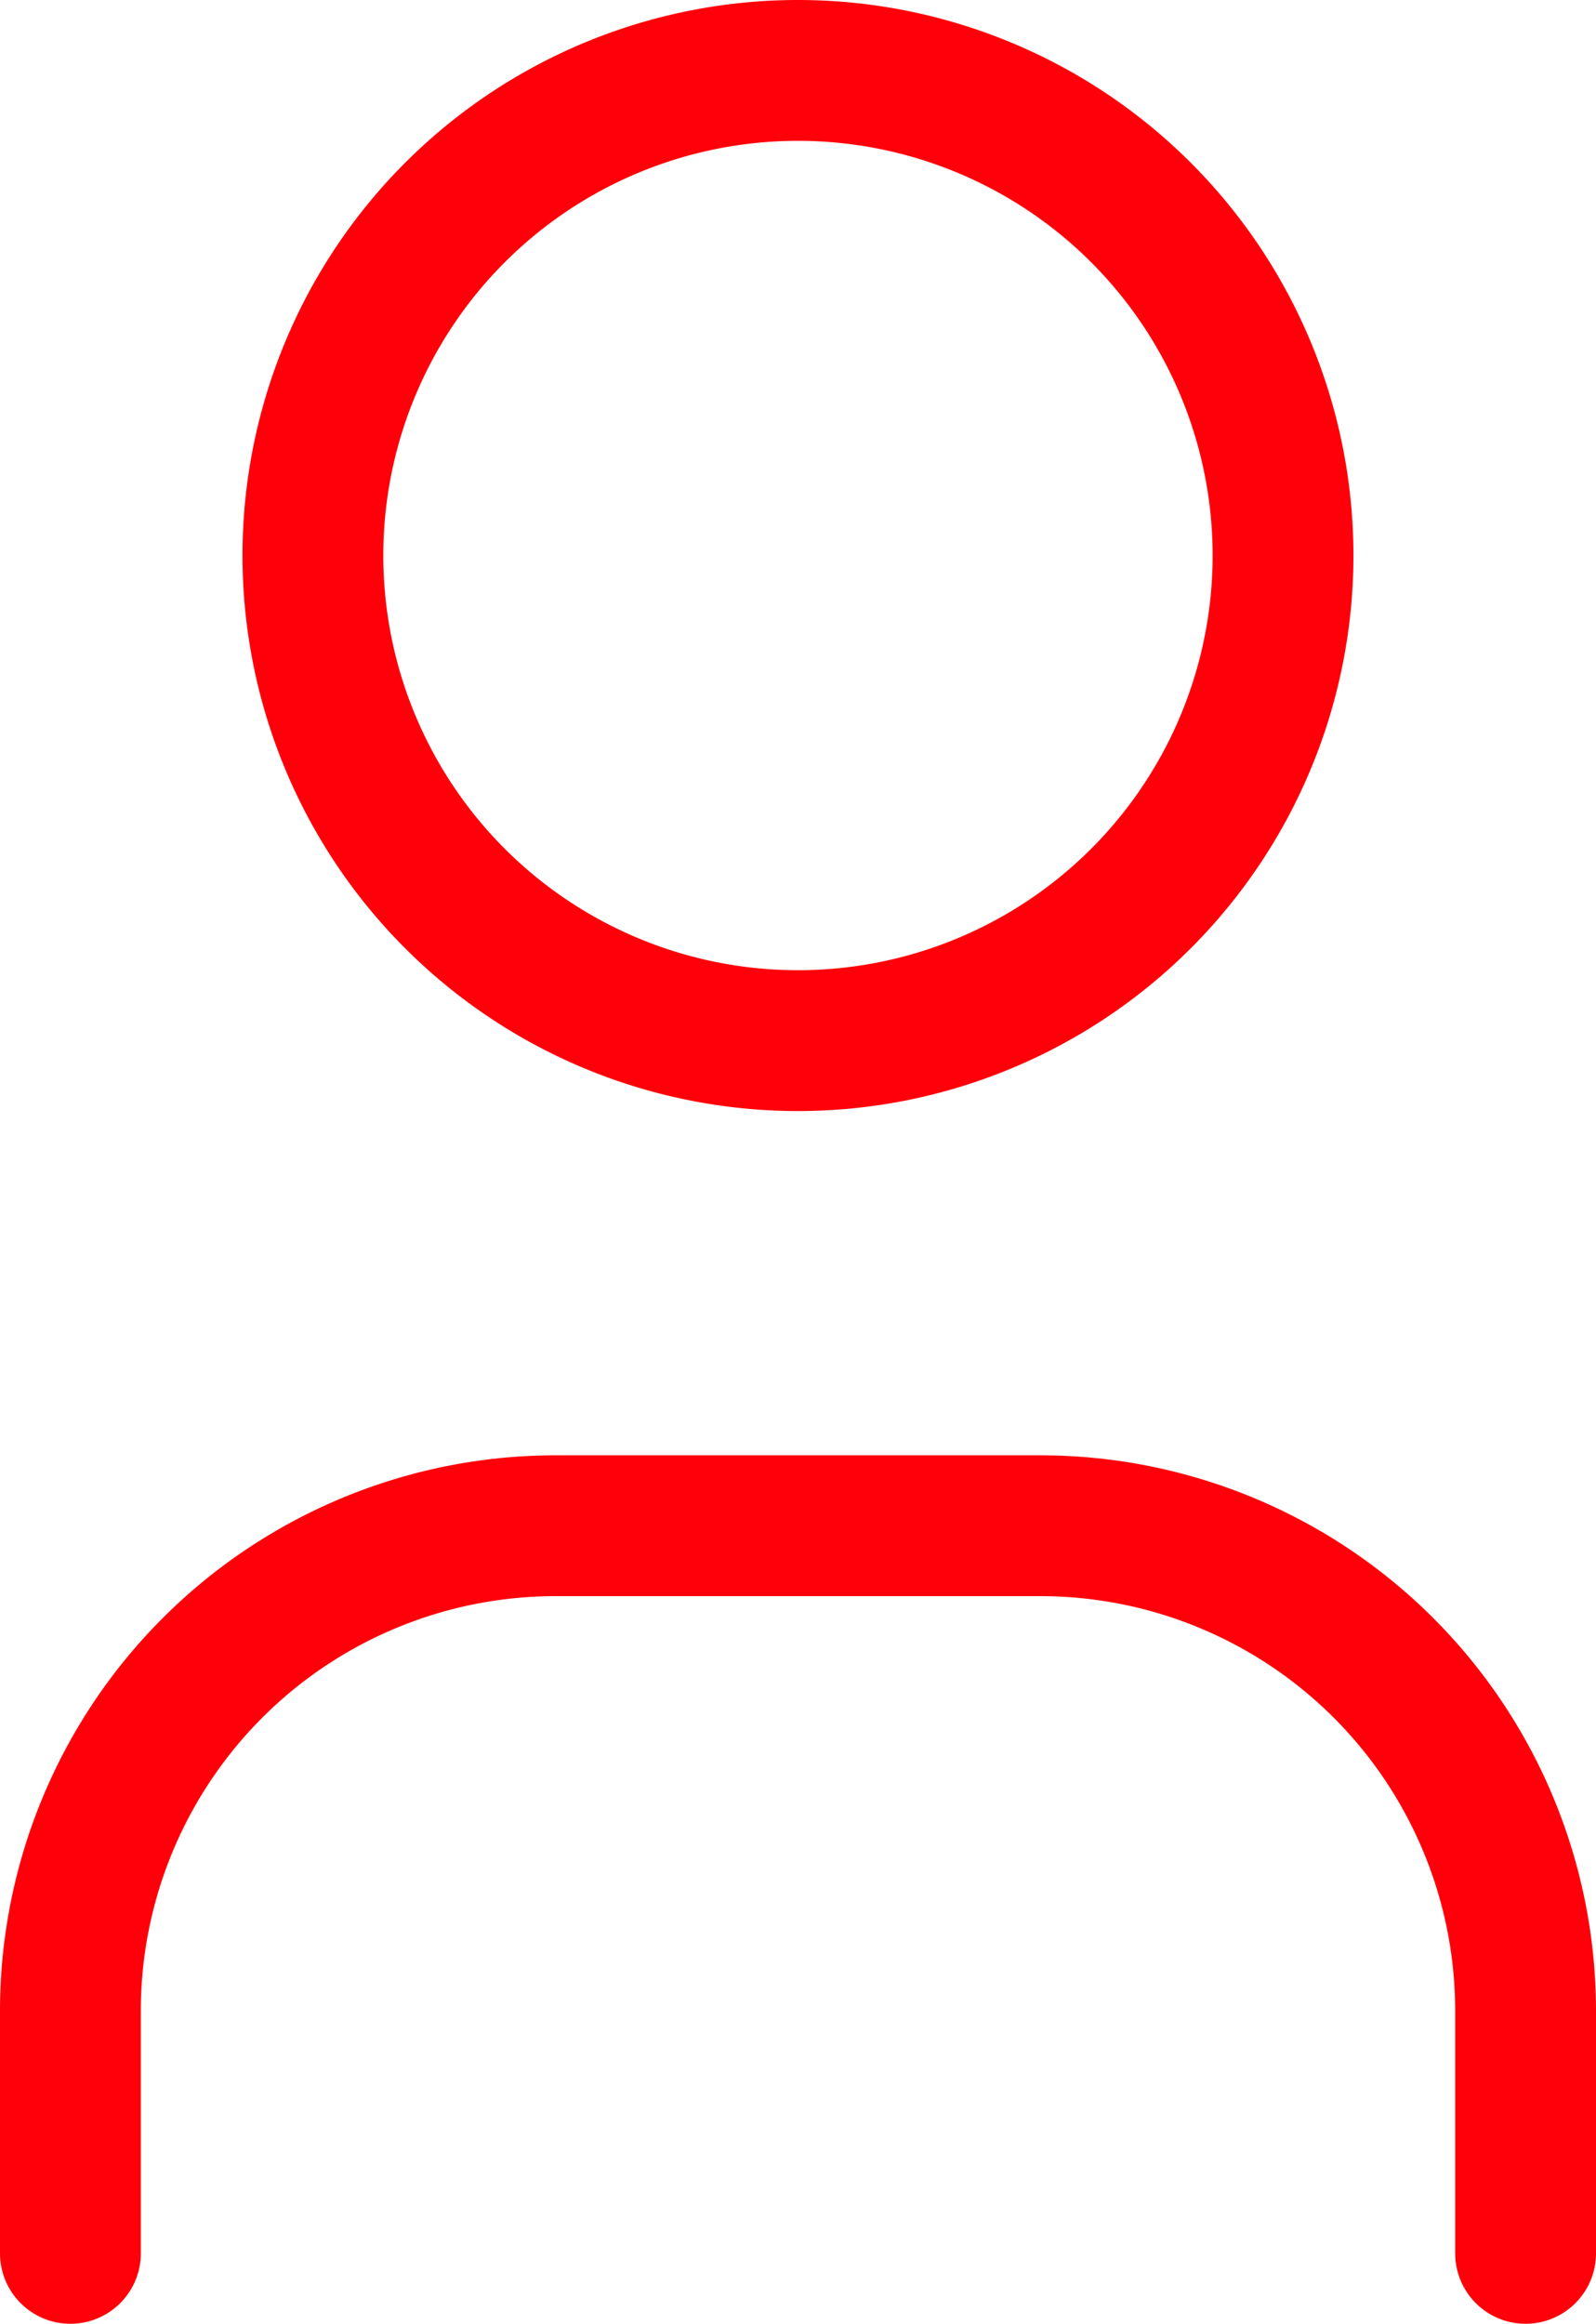 <svg xmlns="http://www.w3.org/2000/svg" width="22.667" height="33" viewBox="0 0 22.667 33">
  <g id="people_icon" data-name="people icon" transform="translate(1 1)">
    <g id="people_icon-2" data-name="people icon">
      <path id="Path_52" data-name="Path 52" d="M9.889,14.778A6.889,6.889,0,1,0,3,7.889,6.889,6.889,0,0,0,9.889,14.778Z" transform="translate(0.444 -1)" fill="none" stroke="#ff000a" stroke-linecap="round" stroke-linejoin="round" stroke-width="2"/>
      <path id="Path_53" data-name="Path 53" d="M1,23.333V19.889A6.891,6.891,0,0,1,7.889,13h6.889a6.891,6.891,0,0,1,6.889,6.889v3.444" transform="translate(-1 7.667)" fill="none" stroke="#ff000a" stroke-linecap="round" stroke-linejoin="round" stroke-width="2"/>
    </g>
  </g>
</svg>
